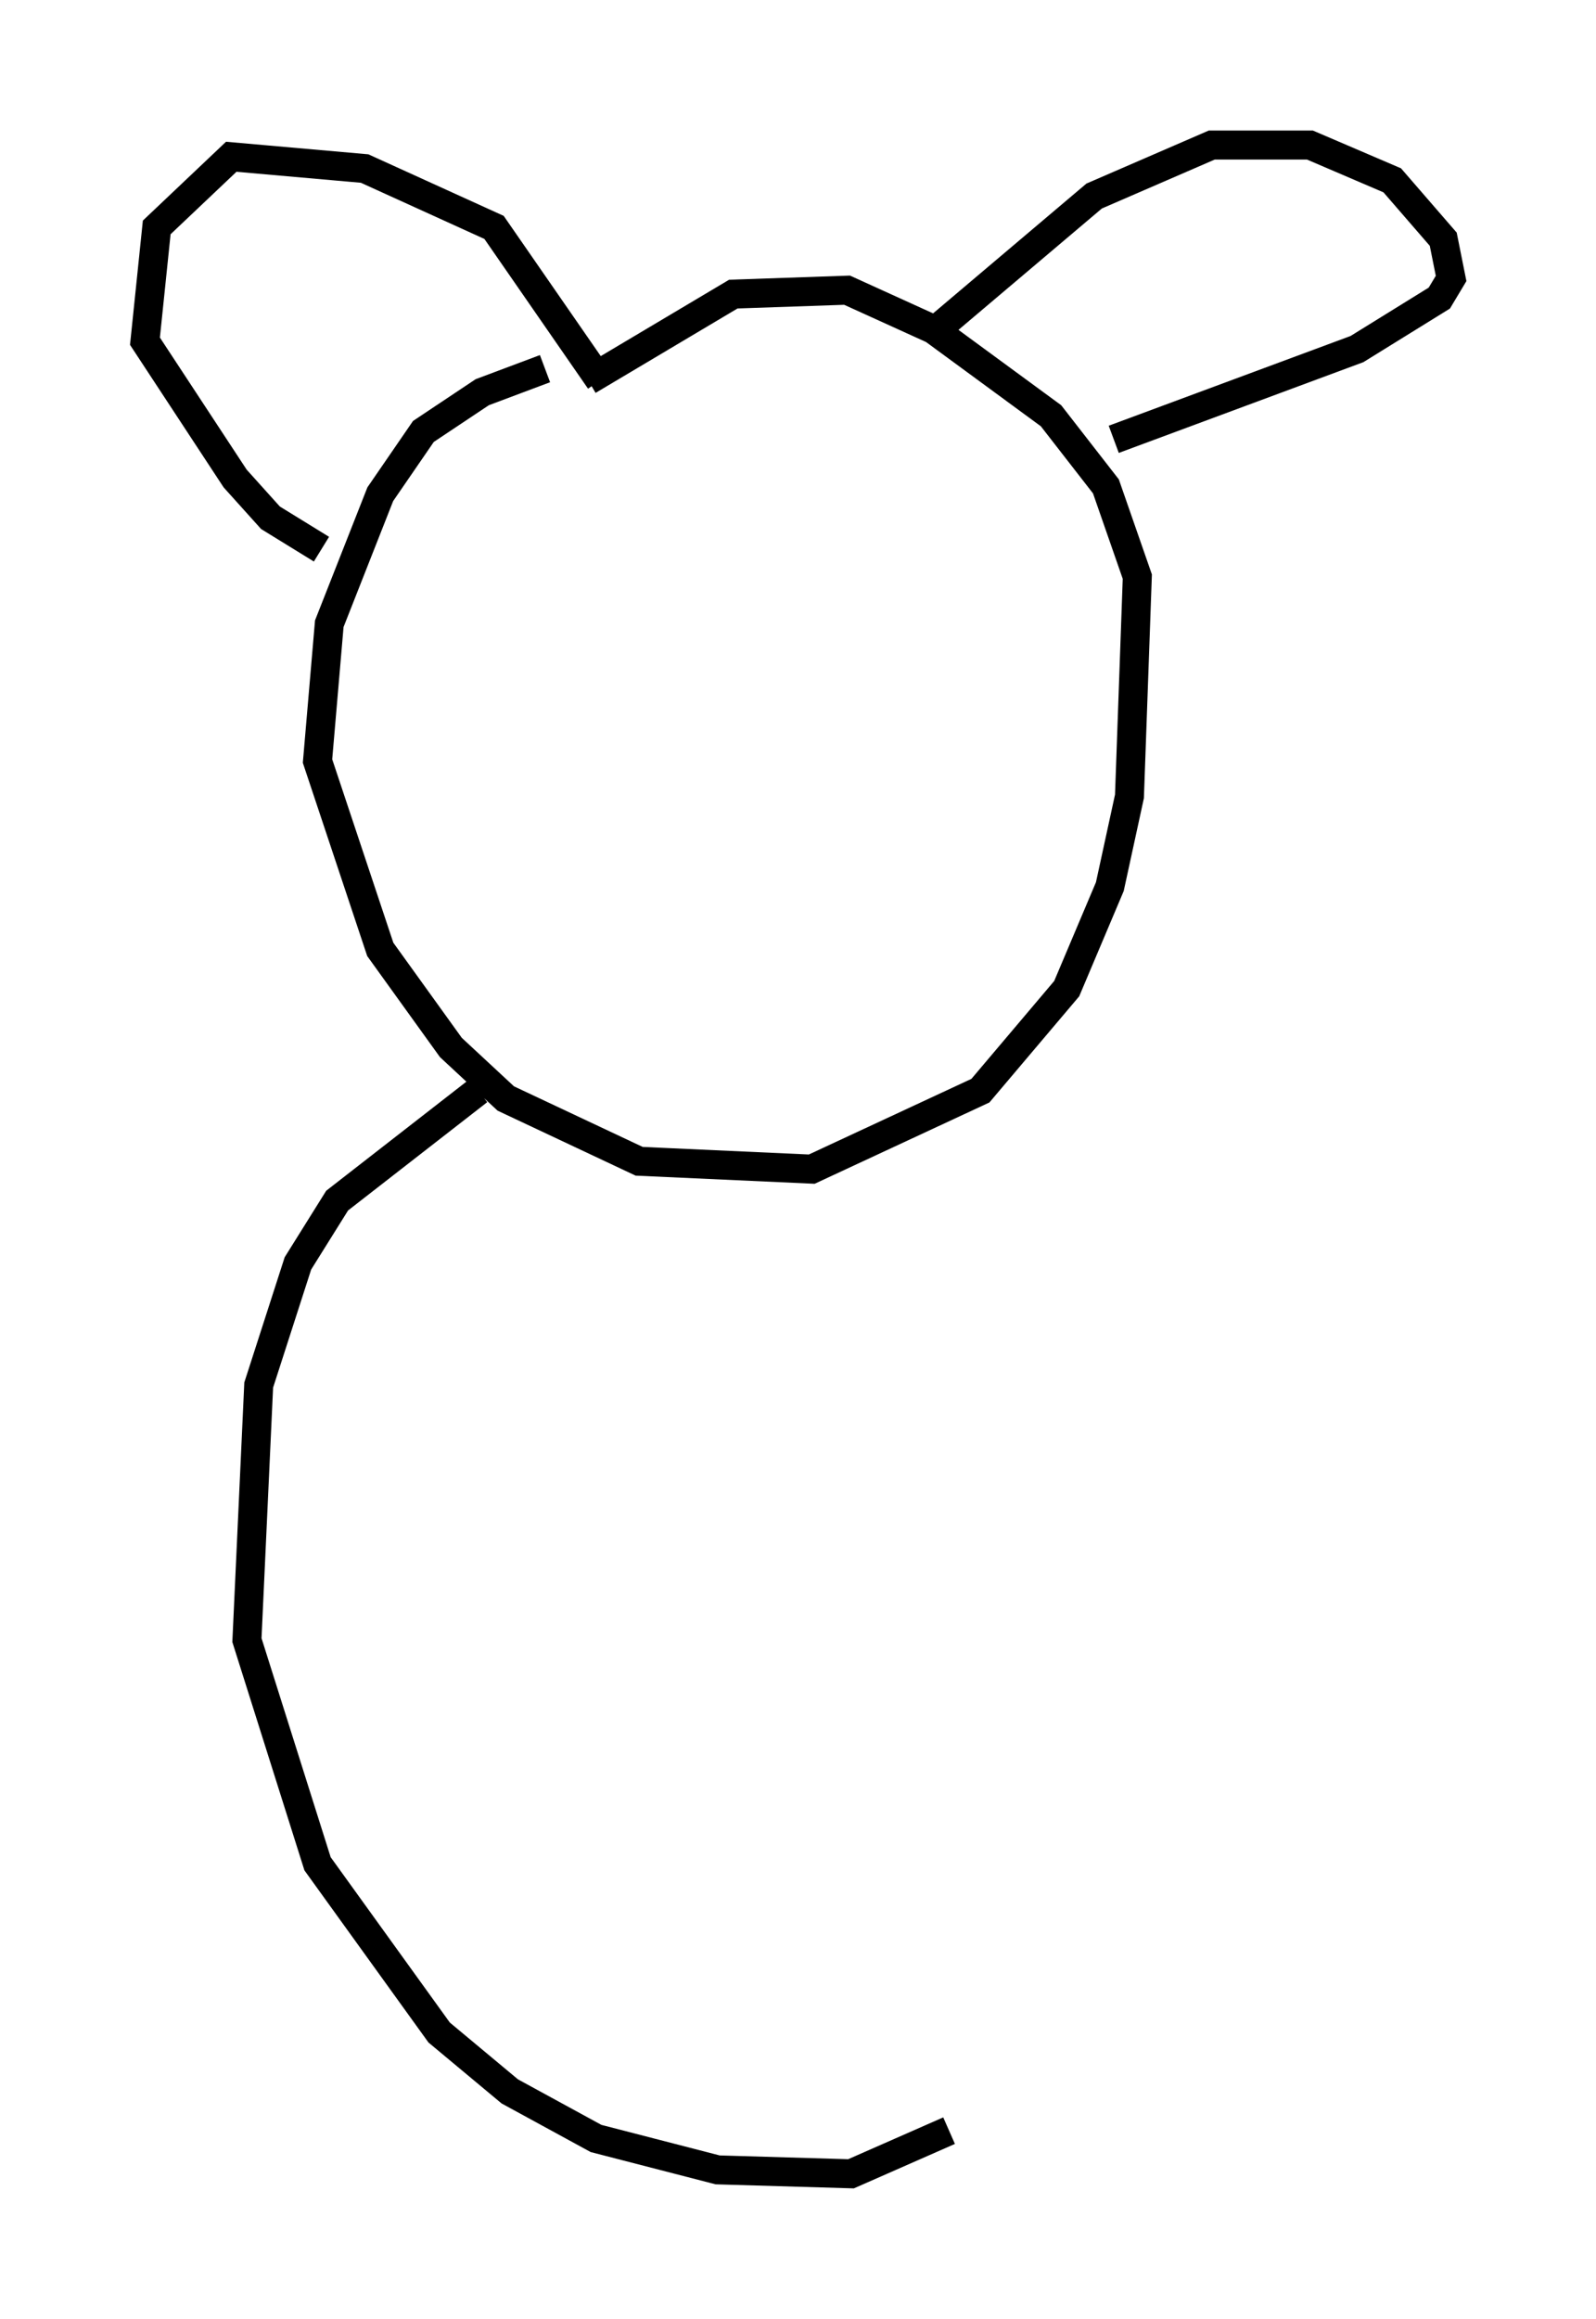 <?xml version="1.0" encoding="utf-8" ?>
<svg baseProfile="full" height="79.959" version="1.1" width="55.06" xmlns="http://www.w3.org/2000/svg" xmlns:ev="http://www.w3.org/2001/xml-events" xmlns:xlink="http://www.w3.org/1999/xlink"><defs /><rect fill="white" height="79.959" width="55.06" x="0" y="0" /><path d="M22.456, 12.713 m-3.654, 0.0 l-2.165, 0.812 -2.03, 1.353 l-1.488, 2.165 -1.759, 4.465 l-0.406, 4.736 2.165, 6.495 l2.436, 3.383 1.894, 1.759 l4.601, 2.165 5.954, 0.271 l5.819, -2.706 2.977, -3.518 l1.488, -3.518 0.677, -3.112 l0.271, -7.578 -1.083, -3.112 l-1.894, -2.436 -4.059, -2.977 l-2.977, -1.353 -3.924, 0.135 l-5.007, 2.977 m0.406, 0.0 l-3.654, -5.277 -4.465, -2.03 l-4.601, -0.406 -2.571, 2.436 l-0.406, 3.924 3.112, 4.736 l1.218, 1.353 1.759, 1.083 m21.38, -7.713 l5.277, -4.465 4.059, -1.759 l3.383, 0.0 2.842, 1.218 l1.759, 2.03 0.271, 1.353 l-0.406, 0.677 -2.842, 1.759 l-8.39, 3.112 m-21.921, 22.463 l-4.871, 3.789 -1.353, 2.165 l-1.353, 4.195 -0.406, 8.796 l2.436, 7.713 4.195, 5.819 l2.436, 2.03 2.977, 1.624 l4.195, 1.083 4.601, 0.135 l3.383, -1.488 " fill="none" stroke="black" stroke-width="1" /></svg>